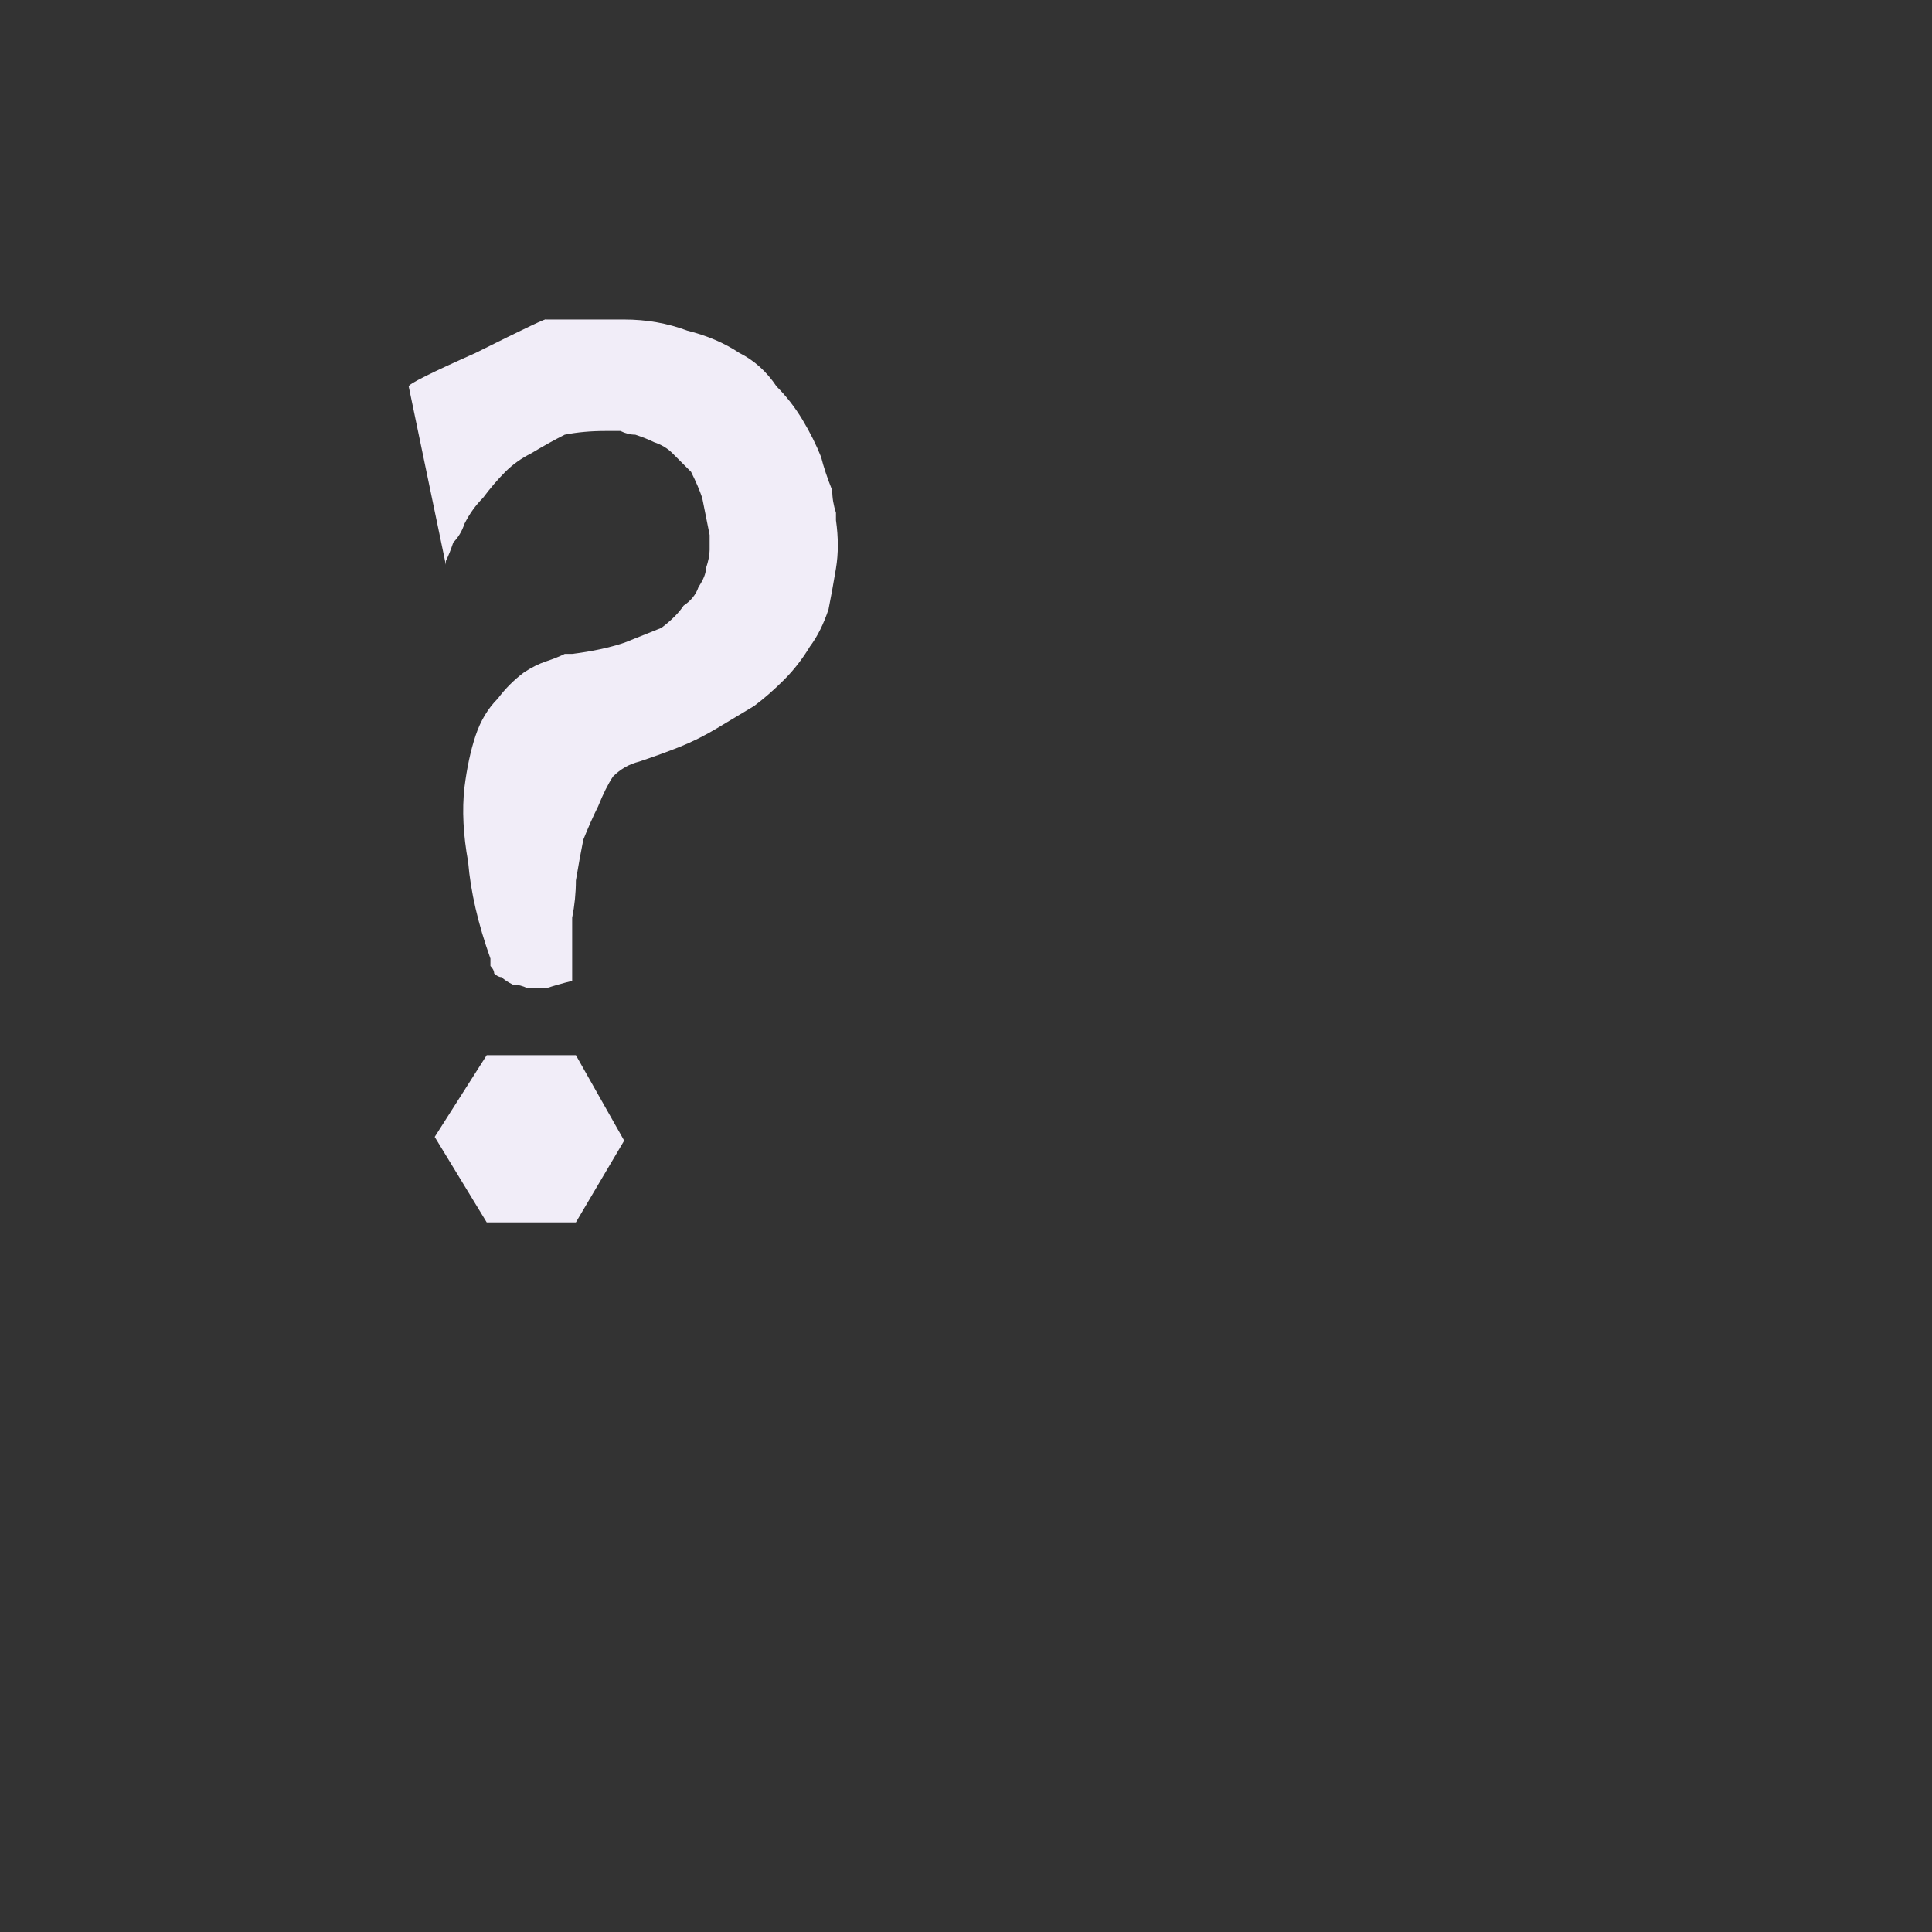 <?xml version="1.0" encoding="UTF-8" standalone="no"?>
<svg xmlns:ffdec="https://www.free-decompiler.com/flash" xmlns:xlink="http://www.w3.org/1999/xlink" ffdec:objectType="shape" height="26.0px" width="26.0px" xmlns="http://www.w3.org/2000/svg">
  <rect width="100%" height="100%" fill="#333333" stroke="none"/>
  <g transform="matrix(1.0, 0.0, 0.0, 1.0, 0.0, 0.0)">
    <path d="M6.55 14.2 L5.85 15.3 6.55 16.45 7.75 16.45 8.4 15.35 7.75 14.2 6.55 14.2 M8.4 4.3 L7.35 4.3 Q7.4 4.25 6.4 4.75 5.5 5.15 5.5 5.2 5.75 6.4 6.0 7.6 6.0 7.6 6.0 7.55 6.05 7.45 6.1 7.3 6.2 7.2 6.25 7.05 6.35 6.85 6.5 6.7 6.65 6.5 6.8 6.35 6.95 6.2 7.15 6.1 7.4 5.95 7.6 5.85 7.85 5.8 8.15 5.8 8.15 5.8 8.2 5.8 8.25 5.8 8.35 5.8 8.45 5.85 8.55 5.85 8.7 5.9 8.8 5.95 8.95 6.0 9.05 6.1 9.2 6.25 9.3 6.35 9.4 6.55 9.45 6.7 9.5 6.95 9.55 7.2 9.55 7.2 9.55 7.25 9.55 7.35 9.55 7.4 9.55 7.5 9.5 7.65 9.5 7.75 9.4 7.9 9.35 8.05 9.2 8.15 9.1 8.3 8.9 8.45 8.65 8.55 8.4 8.65 8.1 8.75 7.7 8.8 7.7 8.8 7.6 8.8 7.5 8.85 7.35 8.9 7.2 8.95 7.05 9.05 6.85 9.2 6.7 9.4 6.5 9.6 6.4 9.9 6.3 10.2 6.25 10.6 6.2 11.05 6.3 11.6 6.35 12.2 6.6 12.9 6.6 12.9 6.6 12.95 6.6 12.95 6.6 13.0 6.65 13.05 6.65 13.1 6.7 13.15 6.75 13.15 6.8 13.2 6.9 13.25 7.0 13.25 7.1 13.3 7.2 13.3 7.35 13.3 7.5 13.25 7.7 13.2 7.7 13.2 7.7 13.1 7.7 12.95 7.7 12.8 7.7 12.55 7.7 12.35 7.75 12.1 7.75 11.85 7.8 11.55 7.85 11.3 7.95 11.05 8.05 10.85 8.15 10.6 8.25 10.45 8.4 10.3 8.6 10.25 8.9 10.15 9.15 10.05 9.4 9.95 9.65 9.8 9.9 9.65 10.15 9.5 10.35 9.35 10.55 9.15 10.75 8.95 10.9 8.7 11.05 8.5 11.15 8.2 11.2 7.95 11.25 7.65 11.3 7.35 11.25 7.0 11.25 7.0 11.25 6.9 11.2 6.75 11.2 6.6 11.1 6.35 11.05 6.15 10.95 5.9 10.8 5.65 10.65 5.4 10.45 5.2 10.25 4.9 9.95 4.75 9.65 4.55 9.25 4.45 8.85 4.3 8.4 4.3 L8.4 4.3" fill="#f1edf8" fill-rule="evenodd" stroke="none"/>
  </g>
</svg>
